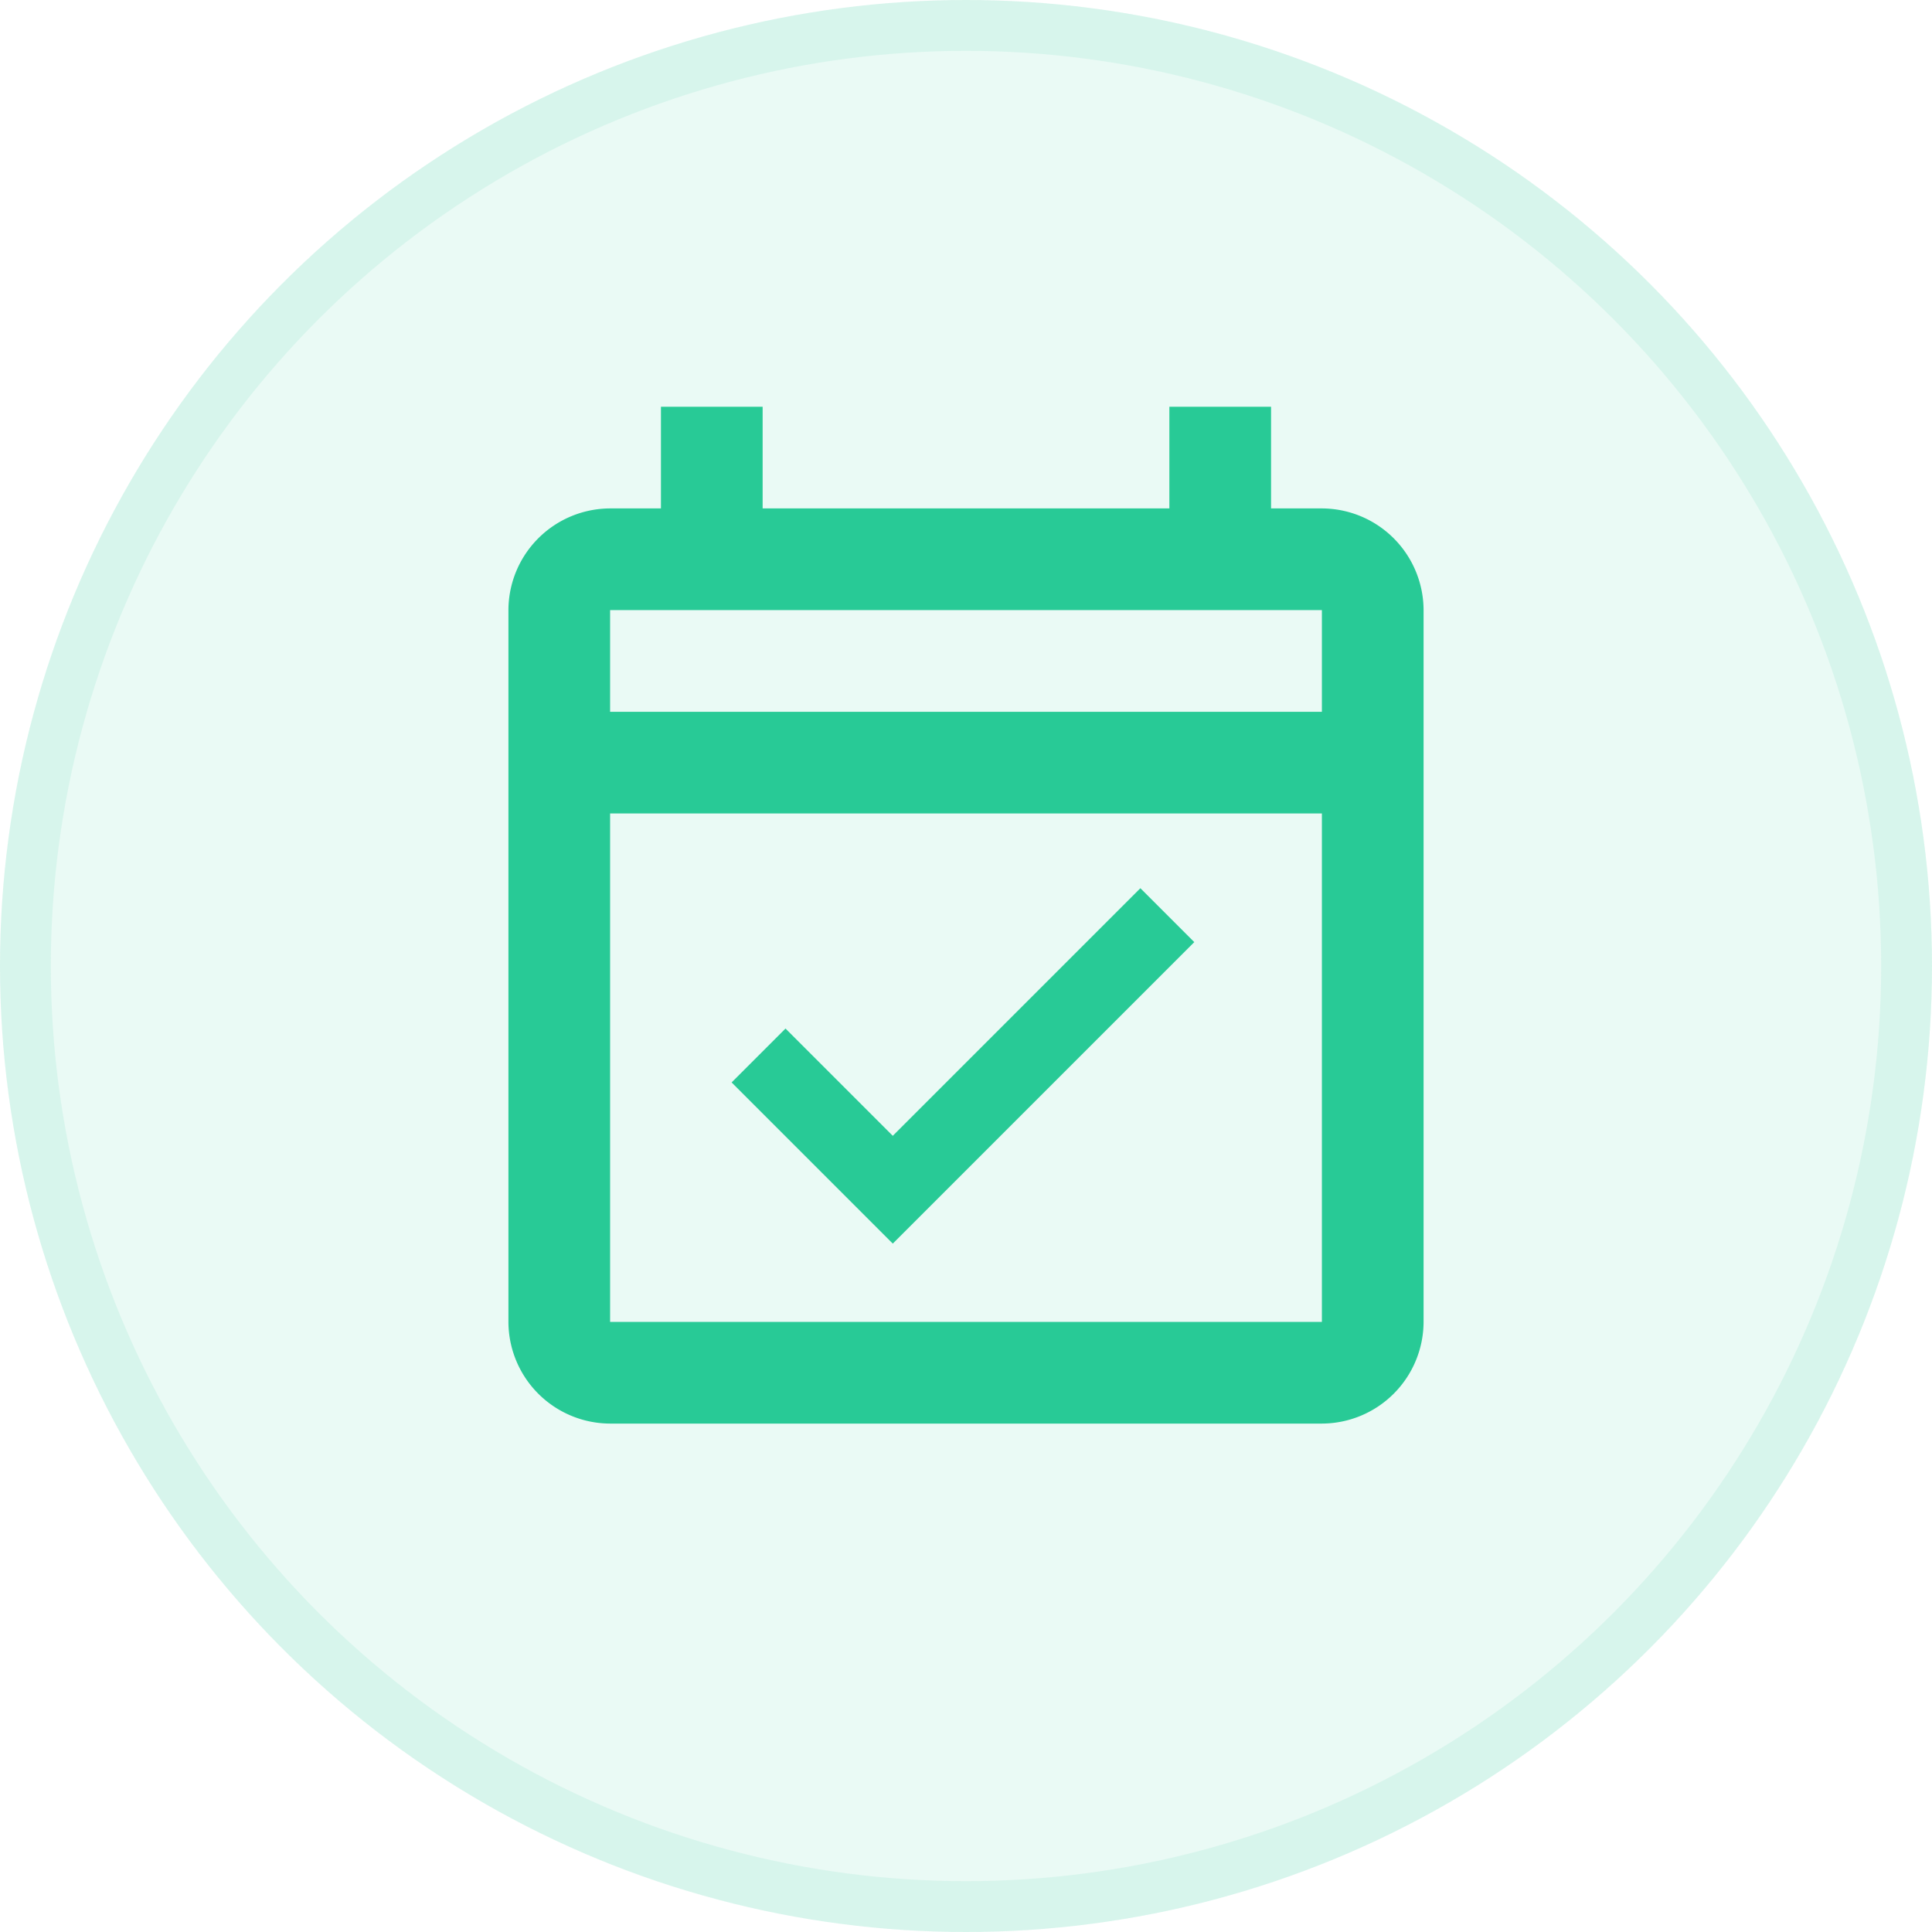 <svg xmlns="http://www.w3.org/2000/svg" width="38" height="38" viewBox="0 0 38 38"><defs><style>.a{fill:rgba(41,203,151,0.1);stroke:rgba(41,203,151,0.1);stroke-miterlimit:10;}.b{fill:none;}.c{fill:#28ca96;}.d{stroke:none;}</style></defs><g transform="translate(-0.5 -0.5)"><g class="a" transform="translate(0.5 0.5)"><circle class="d" cx="19" cy="19" r="19"/><circle class="b" cx="19" cy="19" r="18.5"/></g><g transform="translate(7.5 7.5)"><path class="b" d="M0,0H24V24H0Z"/><path class="c" d="M19,3H18V1H16V3H8V1H6V3H5A2.006,2.006,0,0,0,3,5V19a2.006,2.006,0,0,0,2,2H19a2.006,2.006,0,0,0,2-2V5A2.006,2.006,0,0,0,19,3Zm0,16H5V9H19ZM5,7V5H19V7Z"/><path class="c" d="M10.56,17.46l5.93-5.93-1.06-1.06-4.87,4.87L8.45,13.23,7.39,14.29Z"/></g></g></svg>